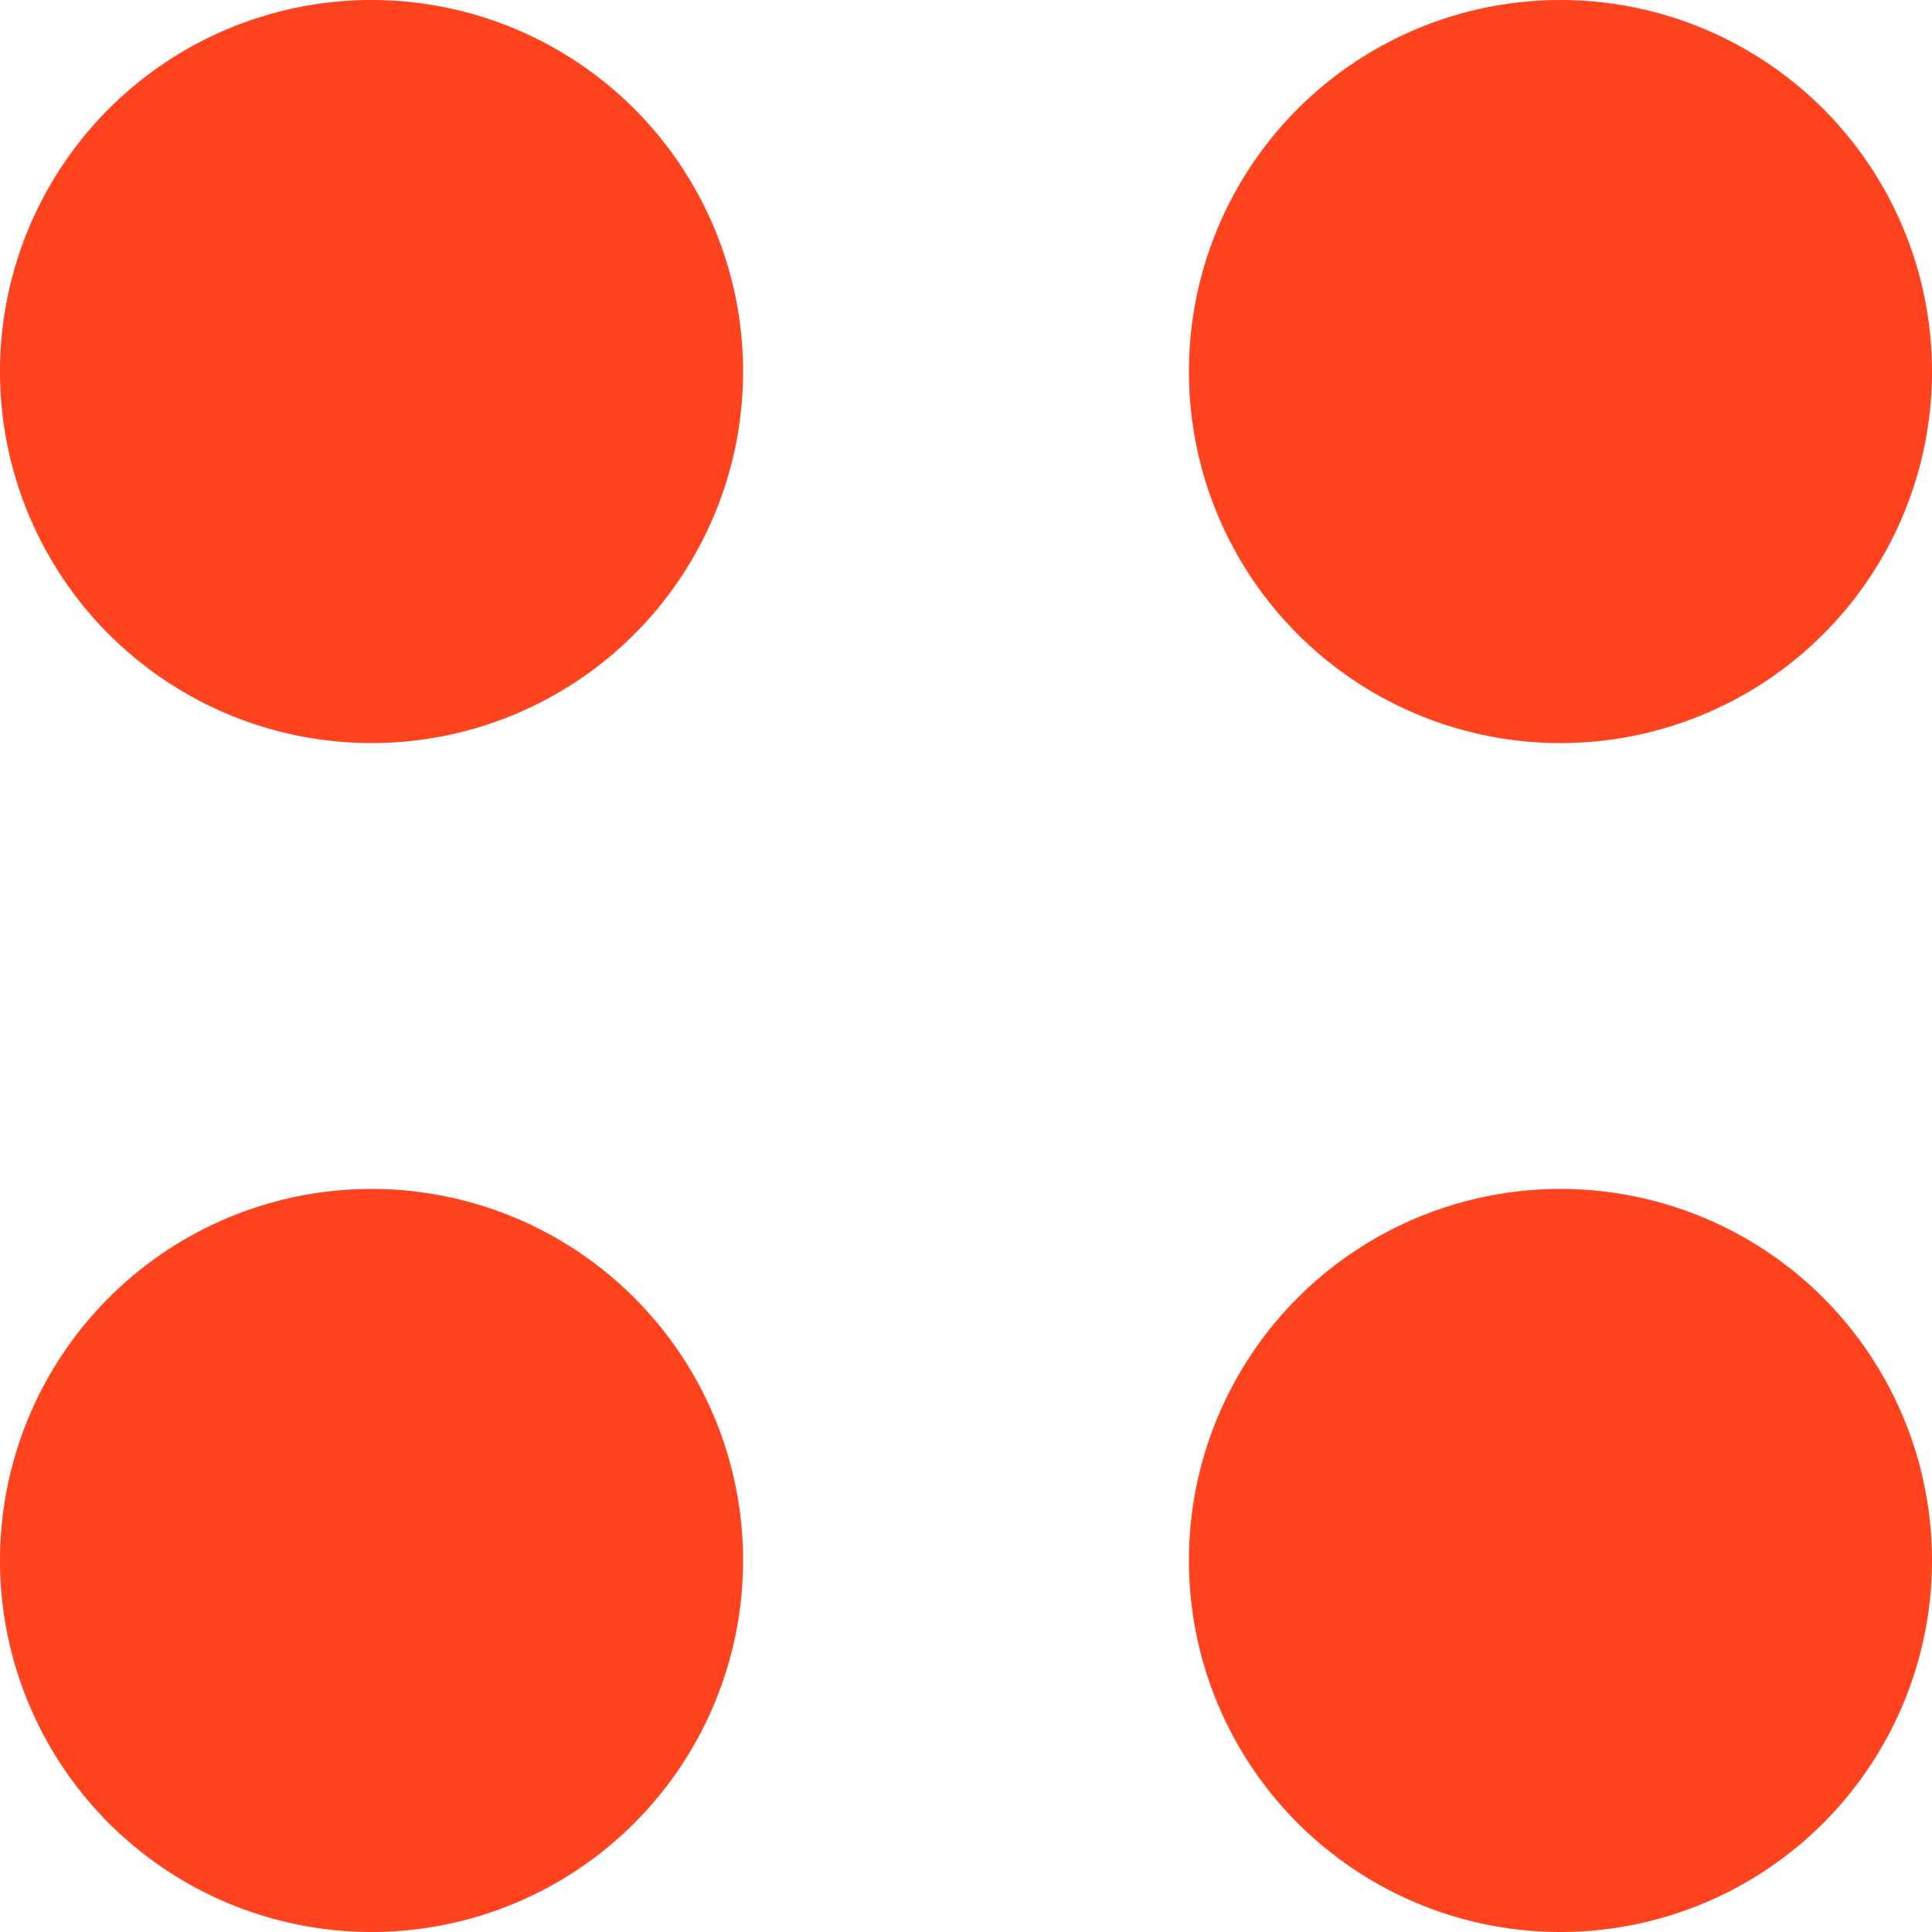 <svg xmlns="http://www.w3.org/2000/svg" width="13" height="13" viewBox="0 0 13 13">
  <defs>
    <style>
      .cls-1 {
        fill: #ff431e;
        fill-rule: evenodd;
      }
    </style>
  </defs>
  <path id="группа" class="cls-1" d="M278.5,3423a2.5,2.5,0,1,1-2.5,2.5A2.5,2.5,0,0,1,278.5,3423Zm8,0a2.5,2.5,0,1,1-2.5,2.5A2.5,2.5,0,0,1,286.5,3423Zm-8,8a2.5,2.5,0,1,1-2.5,2.5A2.5,2.5,0,0,1,278.5,3431Zm8,0a2.5,2.5,0,1,1-2.5,2.5A2.5,2.5,0,0,1,286.5,3431Z" transform="translate(-276 -3423)"/>
</svg>
